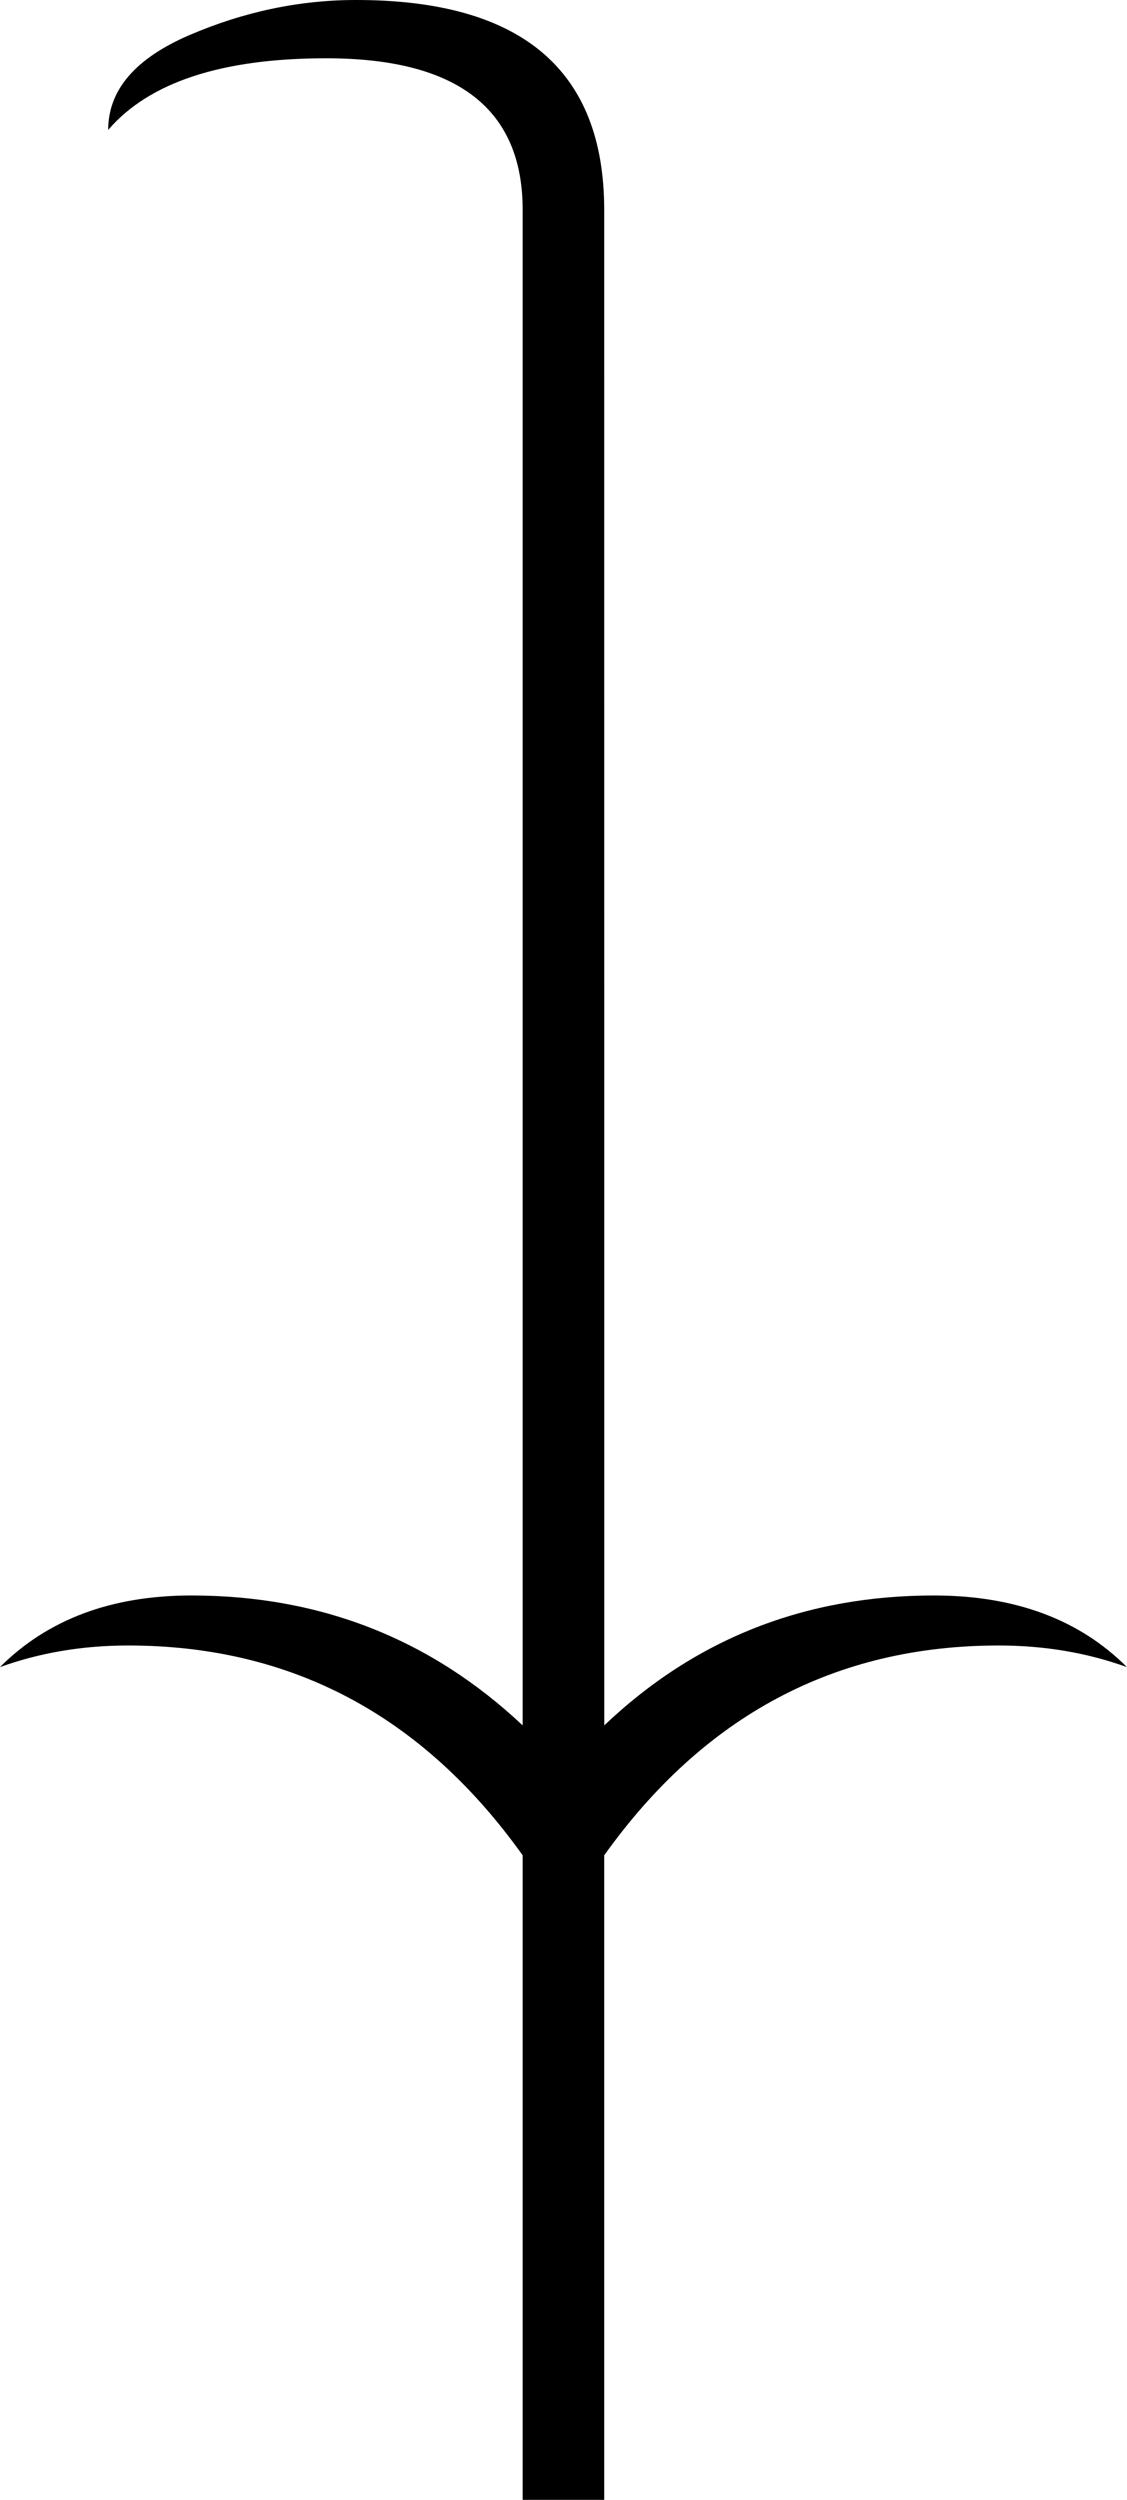 <?xml version="1.0" encoding="UTF-8" standalone="no"?>
<!-- Created with Inkscape (http://www.inkscape.org/) -->

<svg
   xmlns:dc="http://purl.org/dc/elements/1.1/"
   xmlns:cc="http://creativecommons.org/ns#"
   xmlns:rdf="http://www.w3.org/1999/02/22-rdf-syntax-ns#"
   xmlns:svg="http://www.w3.org/2000/svg"
   xmlns="http://www.w3.org/2000/svg"
   xmlns:sodipodi="http://sodipodi.sourceforge.net/DTD/sodipodi-0.dtd"
   xmlns:inkscape="http://www.inkscape.org/namespaces/inkscape"
   width="16.793mm"
   height="37.232mm"
   viewBox="0 0 16.793 37.232"
   version="1.1"
   id="svg24552"
   inkscape:version="0.92.4 (5da689c313, 2019-01-14)"
   sodipodi:docname="M22.svg">
  <defs
     id="defs24546" />
  <sodipodi:namedview
     id="base"
     pagecolor="#ffffff"
     bordercolor="#666666"
     borderopacity="1.0"
     inkscape:pageopacity="0.0"
     inkscape:pageshadow="2"
     inkscape:zoom="0.35"
     inkscape:cx="-371.83036"
     inkscape:cy="-425.71428"
     inkscape:document-units="mm"
     inkscape:current-layer="layer1"
     showgrid="false"
     fit-margin-top="0"
     fit-margin-left="0"
     fit-margin-right="0"
     fit-margin-bottom="0"
     inkscape:window-width="1920"
     inkscape:window-height="1017"
     inkscape:window-x="-8"
     inkscape:window-y="-8"
     inkscape:window-maximized="1" />
  <g
     inkscape:label="Layer 1"
     inkscape:groupmode="layer"
     id="layer1"
     transform="translate(-11.068,1.035)">
    <g
       aria-label="𓇑"
       style="font-style:normal;font-variant:normal;font-weight:normal;font-stretch:normal;font-size:50.8px;line-height:1.25;font-family:sans-serif;-inkscape-font-specification:sans-serif;font-variant-ligatures:normal;font-variant-caps:normal;font-variant-numeric:normal;font-feature-settings:normal;text-align:start;letter-spacing:0px;word-spacing:0px;writing-mode:lr-tb;text-anchor:start;fill:#000000;fill-opacity:1;stroke:none;stroke-width:0.265"
       id="text25102">
      <path
         d="m 20.072,24.662 q 2.034,-1.935 4.911,-1.935 1.811,0 2.877,1.067 -0.893,-0.322 -1.91,-0.322 -3.646,0 -5.879,3.125 v 9.599 h -1.215 v -9.599 q -2.232,-3.125 -5.879,-3.125 -1.017,0 -1.91,0.322 1.067,-1.067 2.853,-1.067 2.877,0 4.936,1.935 V 2.09 q 0,-2.257 -2.927,-2.257 -2.332,0 -3.249,1.067 0,-0.893 1.215,-1.414 1.215,-0.521 2.48,-0.521 3.696,0 3.696,3.125 z"
         style="stroke-width:0.265"
         id="path25104"
         inkscape:connector-curvature="0" />
    </g>
  </g>
</svg>
